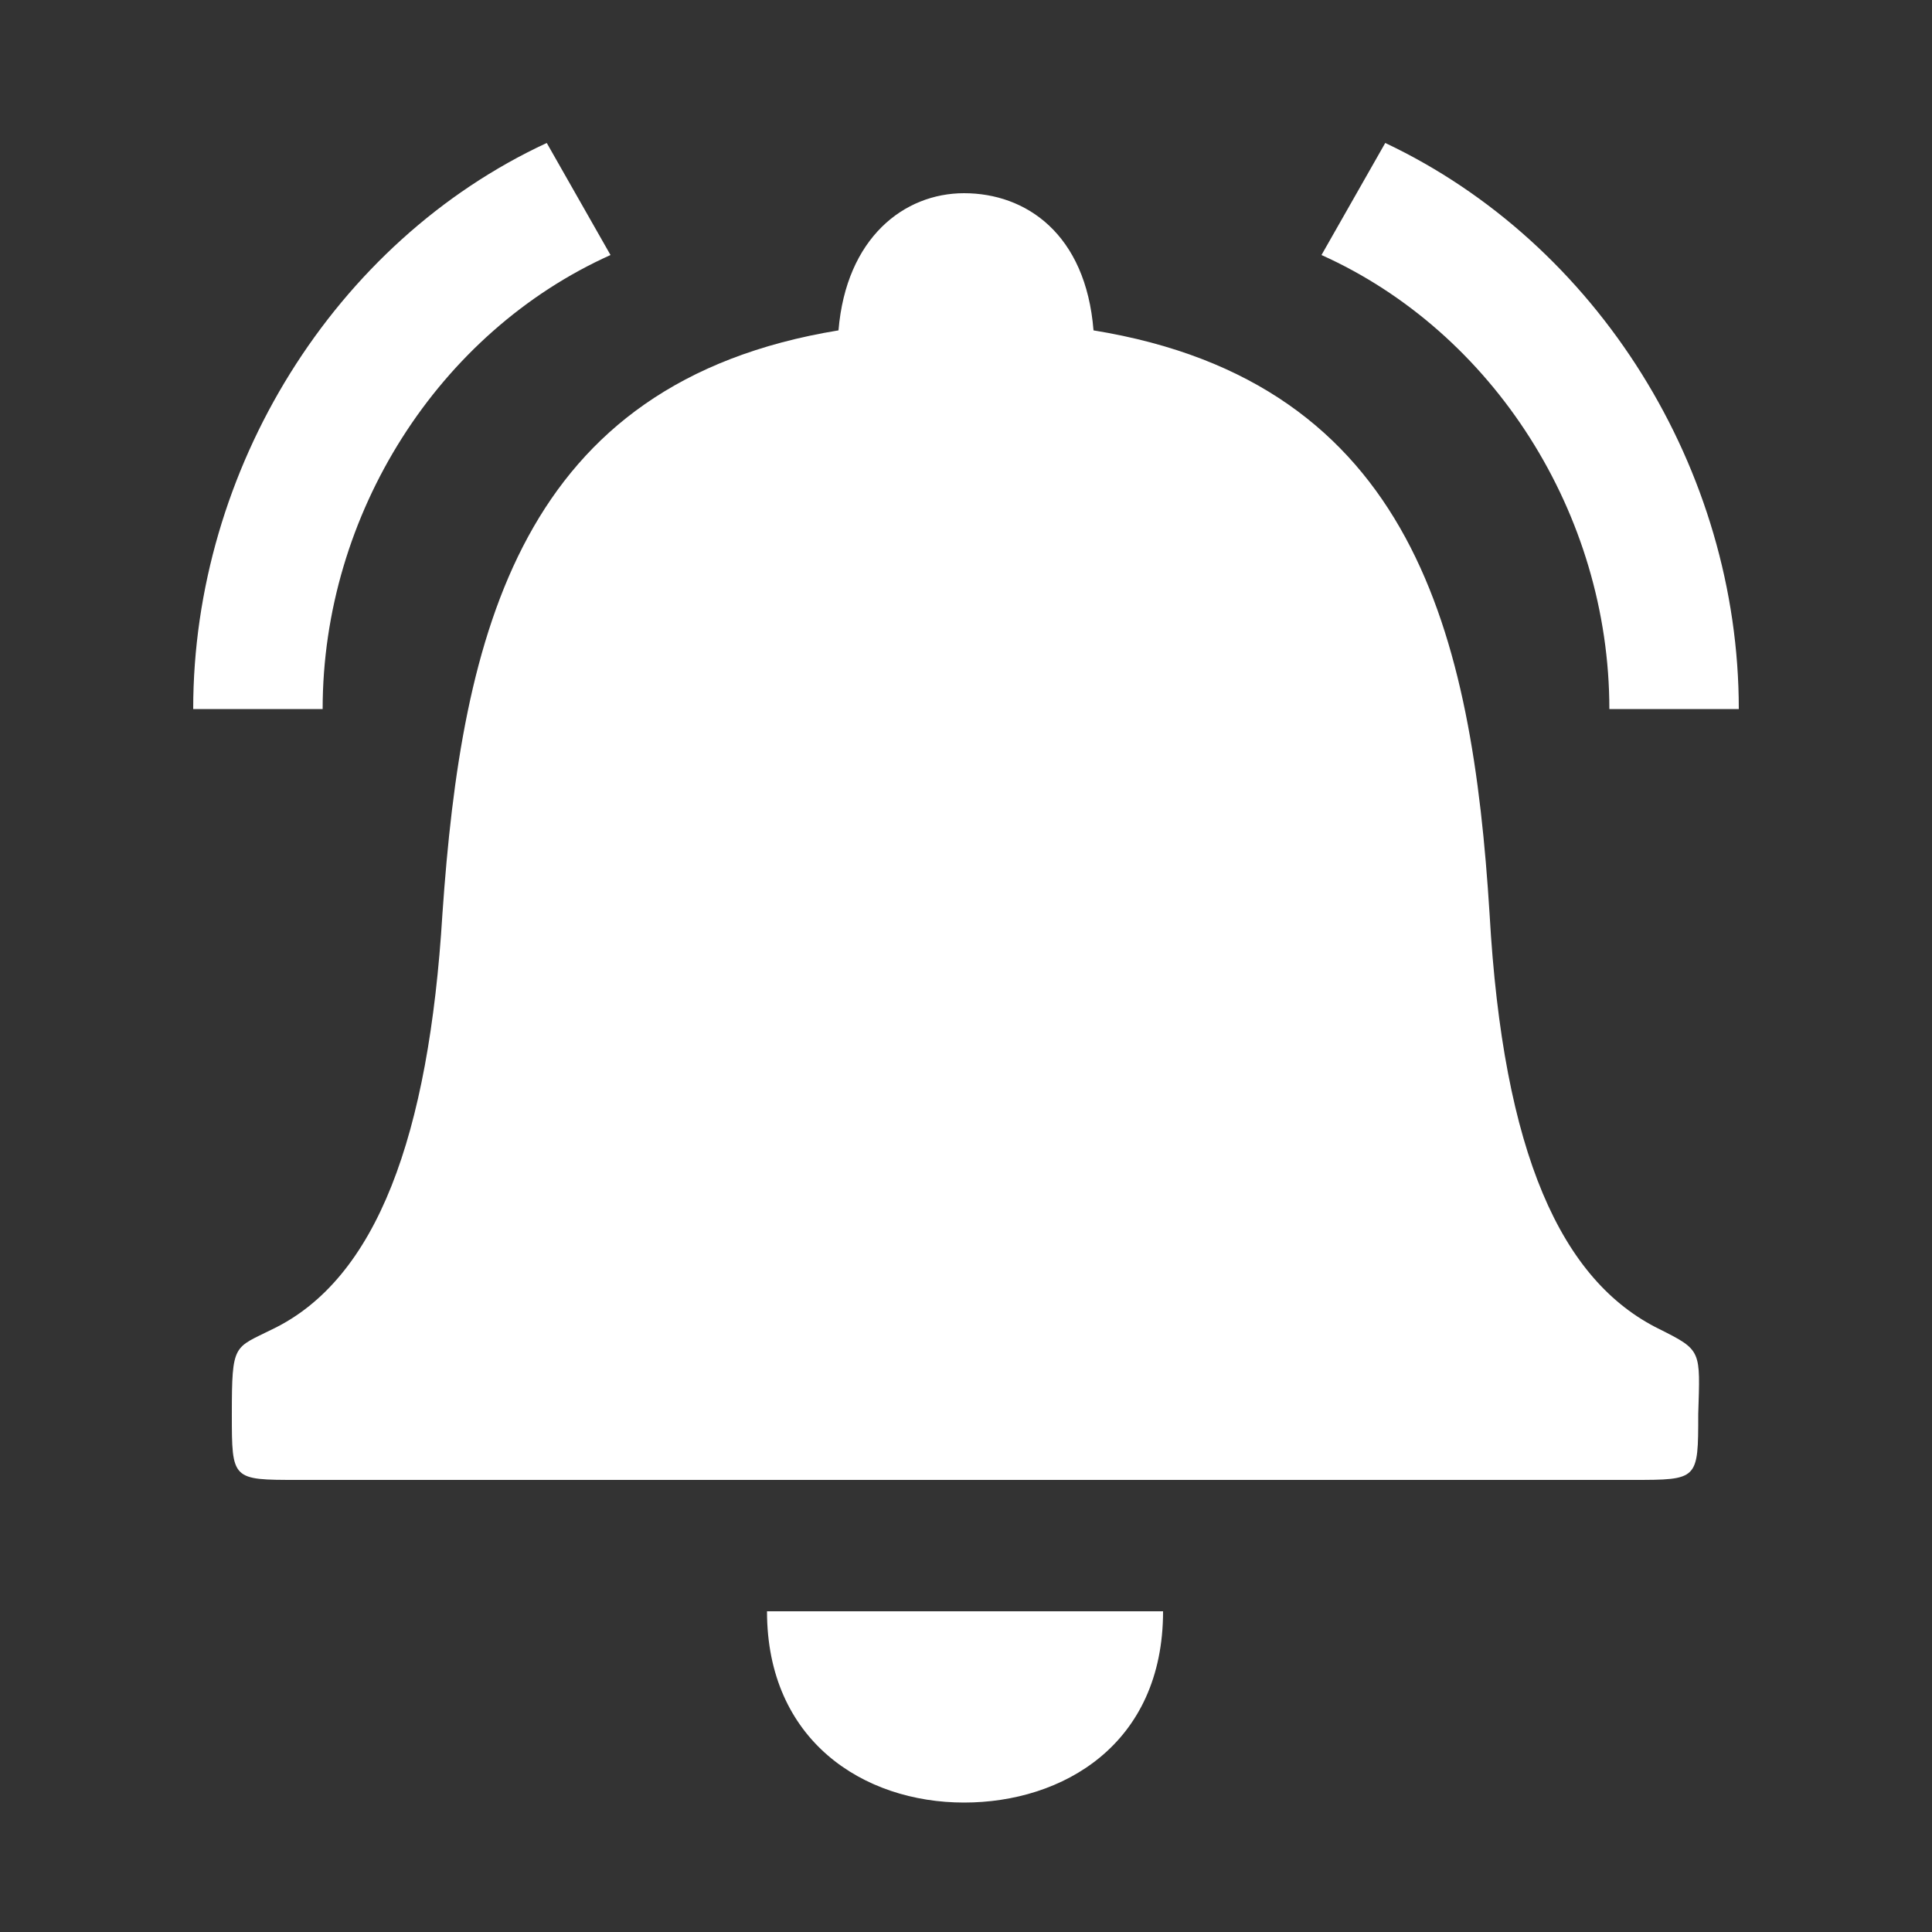 <?xml version="1.0" encoding="utf-8"?>
<!-- Generator: Adobe Illustrator 22.0.1, SVG Export Plug-In . SVG Version: 6.00 Build 0)  -->
<svg version="1.1" id="Layer_1" xmlns="http://www.w3.org/2000/svg" xmlns:xlink="http://www.w3.org/1999/xlink" x="0px" y="0px"
	 viewBox="0 0 100 100" style="enable-background:new 0 0 100 100;" xml:space="preserve">
<rect x="0" y="0" width="100" height="100" fill="#333333" stroke="none"/>
<style type="text/css">
	.st0{fill:#FFFFFF;}
</style>
<path class="st0" d="M10,36.7h6.7c0-10.1,6-19.5,14.9-23.5l-3.3-5.8C17.3,12.5,10,24.3,10,36.7z M90,36.7c0-12.4-7.3-24.1-18.3-29.3
	l-3.3,5.8c8.9,4,14.9,13.4,14.9,23.5H90z M85.9,68.8c-5.1-2.5-8.1-9.1-8.8-21.5c-0.9-14.4-3.9-27.5-20.5-30.2
	c-0.4-5-3.5-7.1-6.7-7.1c-3.1,0-6.1,2.3-6.5,7.1c-16.5,2.7-19.5,15.7-20.5,30.2c-0.7,11.5-3.4,18.9-8.8,21.5c-2,1-2.1,0.7-2.1,4.4
	c0,3.4,0,3.4,3.4,3.4h69.1c3.4,0,3.4,0,3.4-3.4C88,69.9,88.1,69.9,85.9,68.8z M49.9,93.3c5.1,0,10.3-3,10.3-9.9H39.7
	C39.7,90.1,44.7,93.3,49.9,93.3z"/>
</svg>
